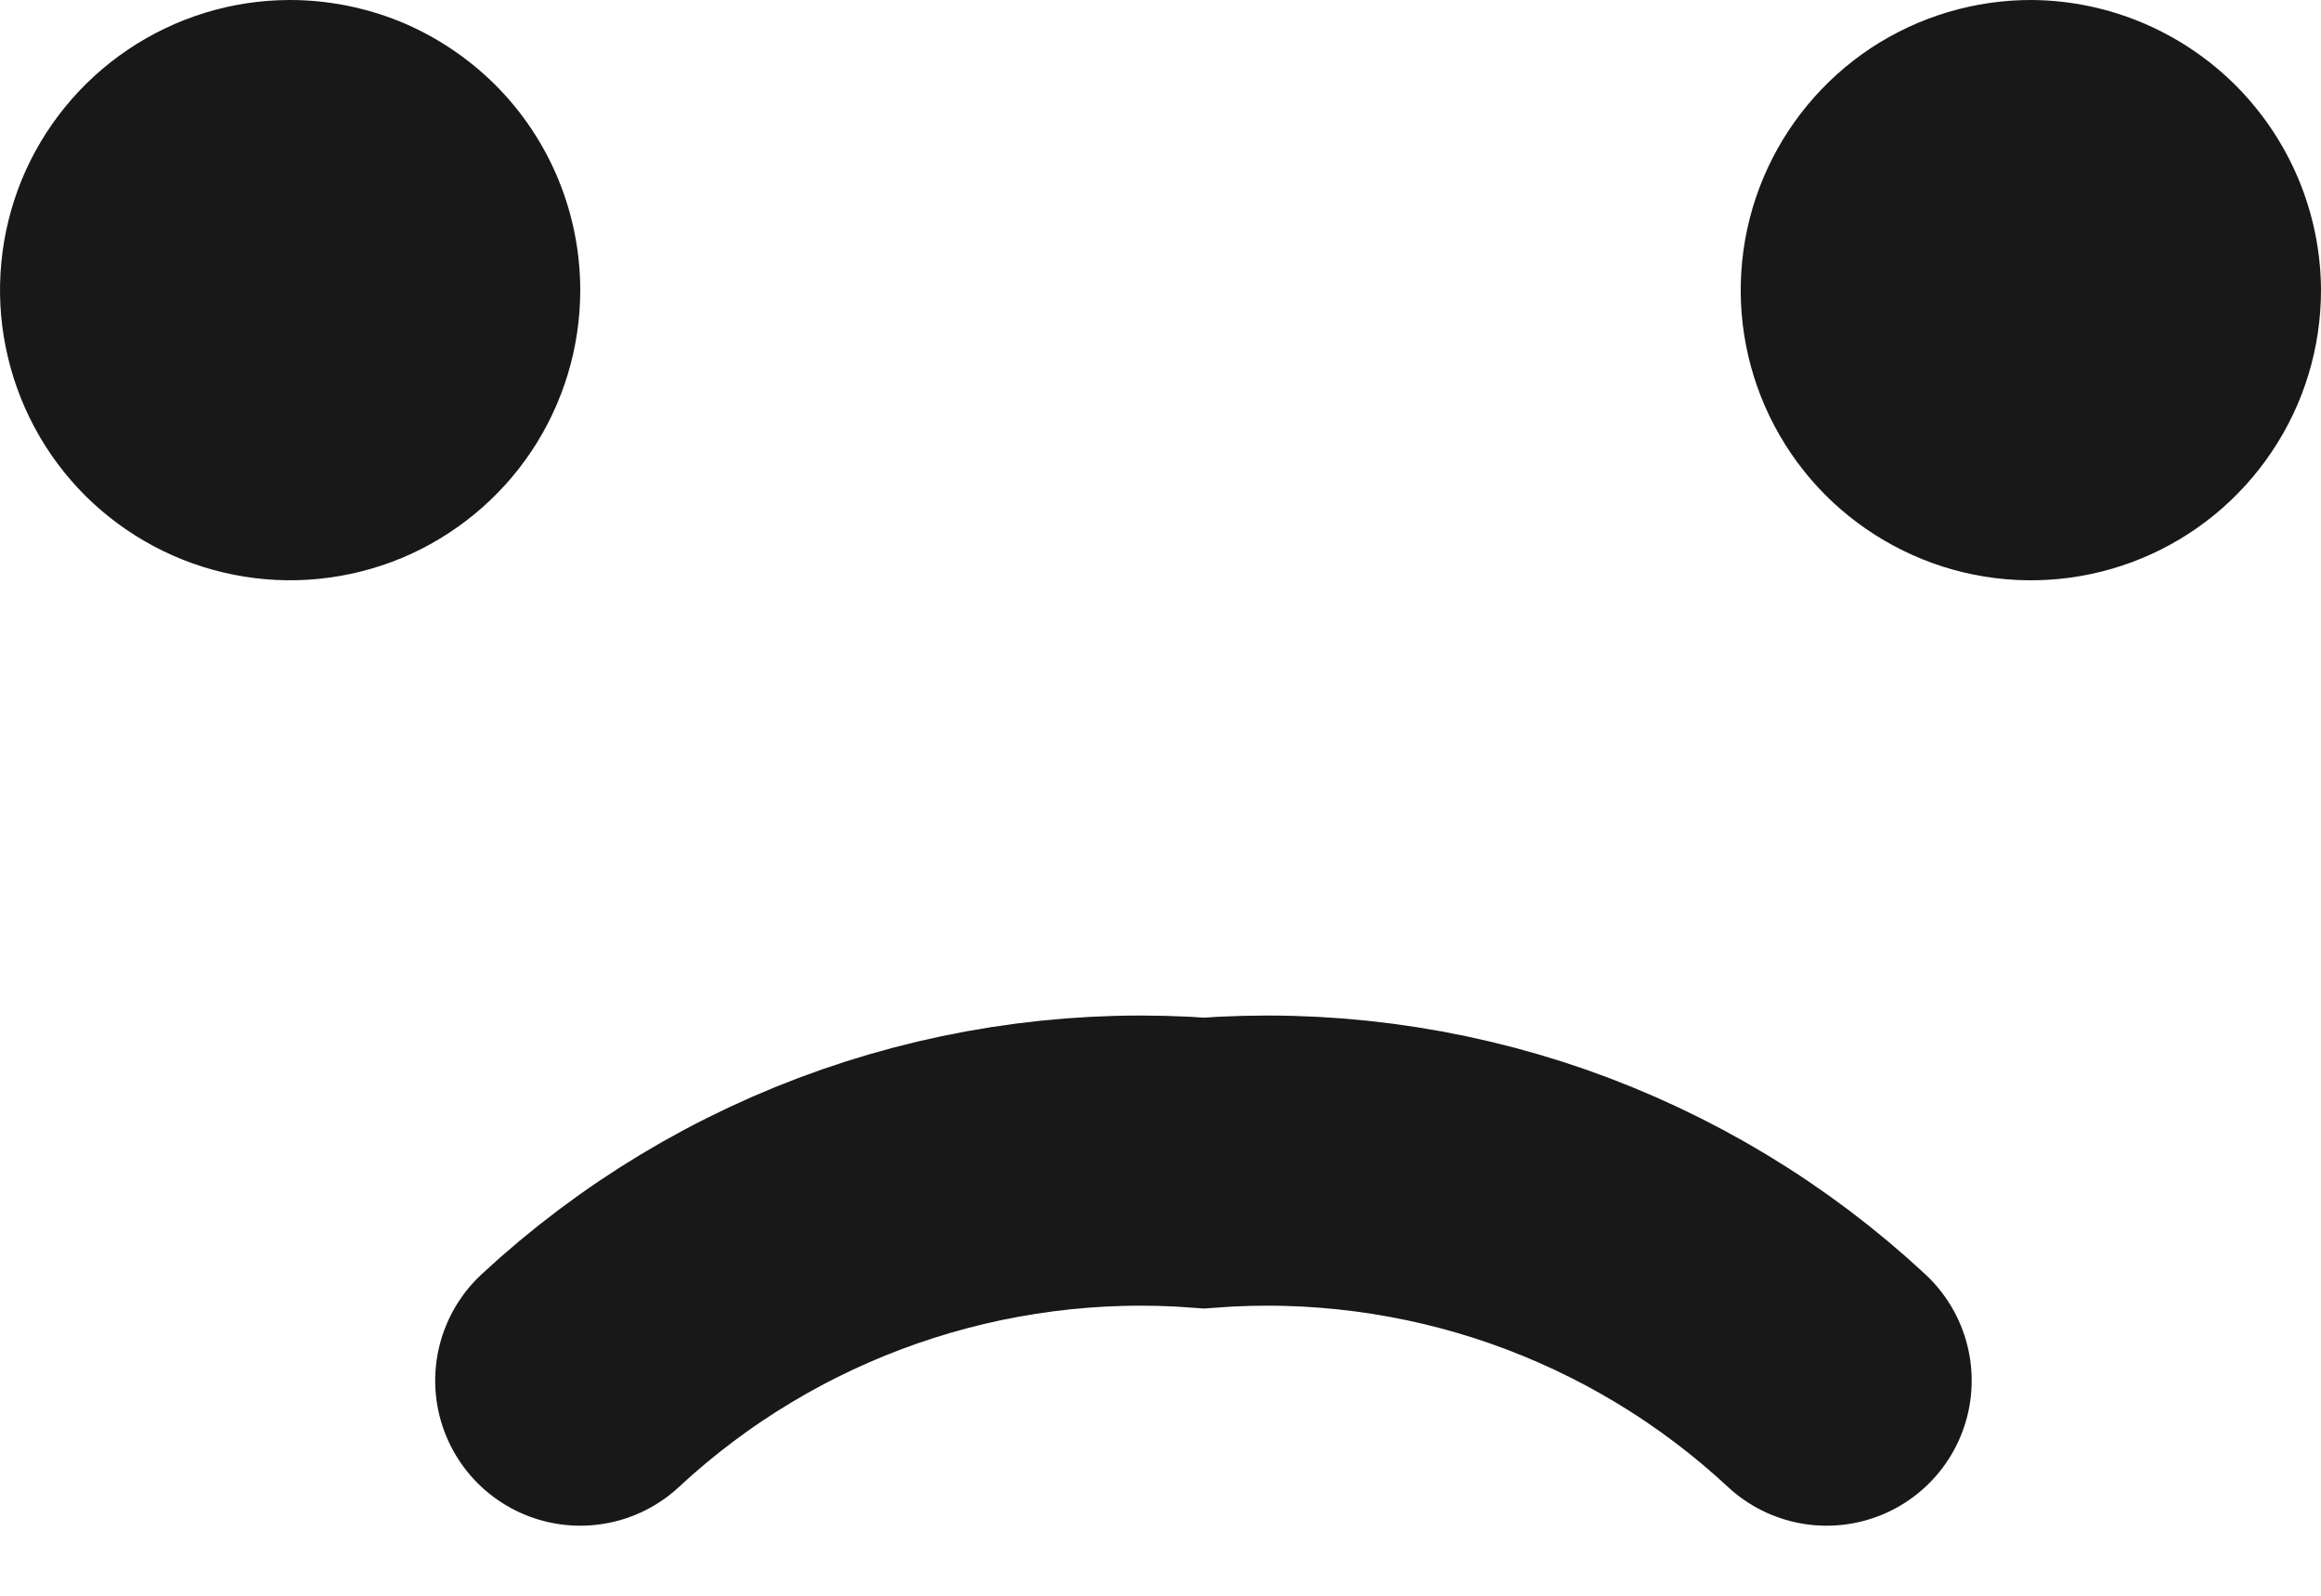<svg width="16" height="11" viewBox="0 0 16 11" fill="none" xmlns="http://www.w3.org/2000/svg">
<path d="M14.01 2.29046e-05C13.614 -0.002 13.226 0.114 12.896 0.332C12.566 0.551 12.308 0.863 12.155 1.228C12.002 1.593 11.961 1.996 12.037 2.384C12.113 2.773 12.303 3.13 12.582 3.411C12.862 3.691 13.218 3.883 13.606 3.961C13.995 4.039 14.397 4 14.763 3.849C15.129 3.698 15.442 3.441 15.662 3.112C15.883 2.783 16 2.396 16 2C15.998 1.472 15.787 0.966 15.415 0.592C15.042 0.218 14.538 0.005 14.01 2.29046e-05Z" fill="#181818"/>
<path d="M1.99 2.3117e-05C1.595 0.002 1.21 0.121 0.882 0.342C0.554 0.563 0.299 0.876 0.149 1.241C-0 1.607 -0.039 2.009 0.04 2.396C0.118 2.783 0.309 3.139 0.589 3.418C0.869 3.696 1.226 3.886 1.613 3.962C2.001 4.039 2.403 3.998 2.768 3.847C3.132 3.695 3.444 3.439 3.664 3.11C3.883 2.781 4 2.395 4 2C4 1.737 3.948 1.476 3.847 1.232C3.746 0.989 3.598 0.768 3.411 0.582C3.224 0.397 3.002 0.249 2.759 0.149C2.515 0.05 2.254 -0.001 1.99 2.3117e-05V2.3117e-05Z" fill="#181818"/>
<path d="M12.592 9.517C12.019 8.984 11.342 8.576 10.603 8.317C9.864 8.059 9.08 7.957 8.3 8.017C7.519 7.957 6.733 8.059 5.993 8.317C5.253 8.575 4.574 8.984 4 9.517" stroke="#181818" stroke-width="2" stroke-linecap="round"/>
</svg>
